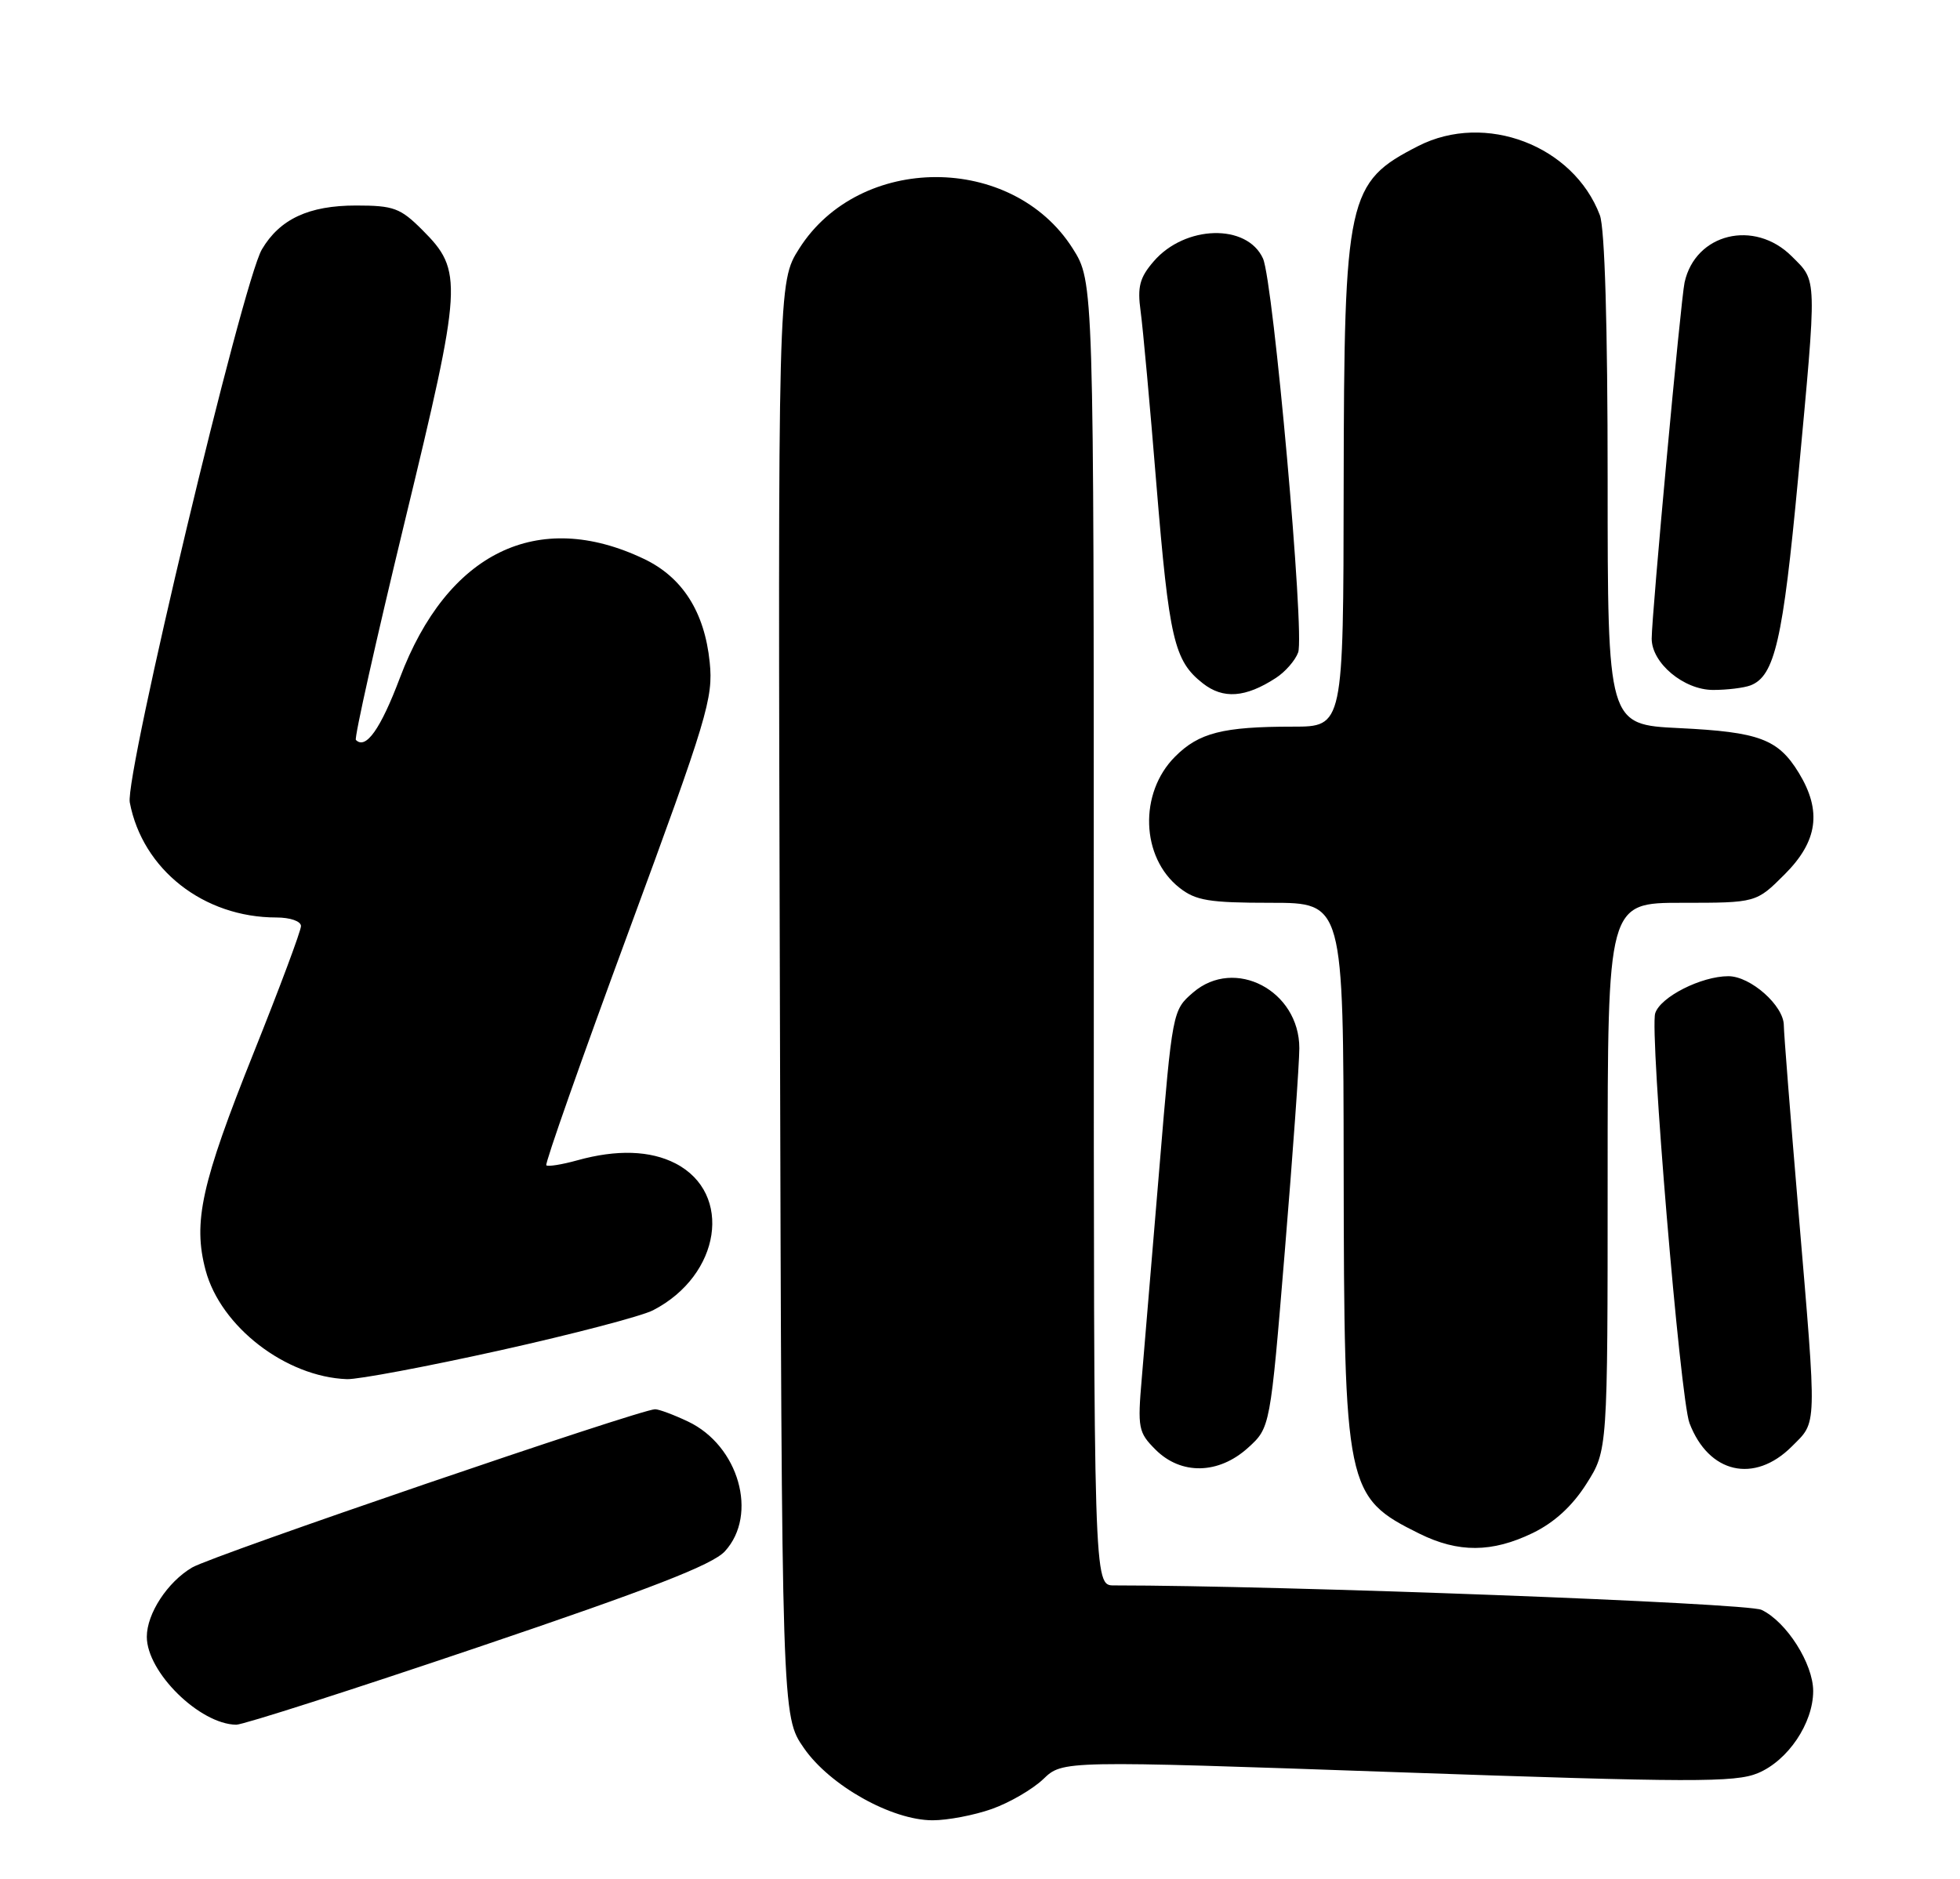 <?xml version="1.0" encoding="UTF-8" standalone="no"?>
<!DOCTYPE svg PUBLIC "-//W3C//DTD SVG 1.1//EN" "http://www.w3.org/Graphics/SVG/1.1/DTD/svg11.dtd" >
<svg xmlns="http://www.w3.org/2000/svg" xmlns:xlink="http://www.w3.org/1999/xlink" version="1.1" viewBox="0 0 267 256">
 <g >
 <path fill="currentColor"
d=" M 135.11 246.46 C 137.51 245.61 140.66 243.78 142.12 242.39 C 144.76 239.85 144.76 239.85 190.37 241.45 C 230.42 242.85 236.39 242.86 239.46 241.58 C 243.57 239.87 246.99 234.78 247.00 230.40 C 247.00 226.67 243.37 220.95 239.96 219.33 C 238.01 218.39 174.53 216.00 151.74 216.00 C 149.00 216.00 149.00 216.00 149.00 127.20 C 149.00 38.39 149.00 38.39 146.12 33.84 C 137.89 20.88 117.10 20.89 108.87 33.87 C 105.97 38.44 105.97 38.44 106.24 136.13 C 106.50 233.83 106.50 233.83 109.51 238.16 C 113.05 243.28 121.48 248.00 127.05 248.00 C 129.09 248.00 132.71 247.31 135.11 246.46 Z  M 65.18 224.40 C 88.63 216.47 97.07 213.19 98.75 211.35 C 103.32 206.36 100.64 196.95 93.72 193.67 C 91.78 192.75 89.77 192.00 89.24 192.00 C 87.24 192.00 28.92 211.93 26.17 213.56 C 22.81 215.54 20.00 219.85 20.00 223.00 C 20.00 227.83 27.20 234.91 32.18 234.98 C 33.10 234.99 47.95 230.23 65.18 224.40 Z  M 208.80 208.86 C 211.74 207.43 214.19 205.19 216.11 202.16 C 219.00 197.61 219.00 197.61 219.00 160.30 C 219.00 123.00 219.00 123.00 229.12 123.00 C 239.24 123.00 239.24 123.00 243.12 119.12 C 247.63 114.61 248.20 110.49 245.05 105.31 C 242.23 100.69 239.66 99.73 228.76 99.20 C 219.00 98.73 219.00 98.73 219.00 65.43 C 219.00 44.33 218.61 31.10 217.94 29.32 C 214.35 19.82 202.33 15.24 193.21 19.89 C 183.51 24.84 183.10 26.74 183.04 66.25 C 183.00 99.00 183.00 99.00 176.12 99.00 C 166.59 99.00 163.32 99.83 160.08 103.08 C 155.12 108.03 155.41 116.82 160.67 120.95 C 162.89 122.70 164.71 123.00 173.13 123.00 C 183.00 123.00 183.00 123.00 183.04 159.25 C 183.10 202.96 183.31 203.97 193.36 208.95 C 198.66 211.57 203.24 211.55 208.80 208.86 Z  M 170.01 197.25 C 173.04 194.50 173.04 194.50 175.02 170.50 C 176.11 157.30 177.00 144.84 177.00 142.81 C 177.00 134.96 168.20 130.34 162.53 135.22 C 159.73 137.63 159.71 137.75 157.94 159.07 C 156.96 170.86 155.88 183.76 155.54 187.75 C 154.95 194.57 155.07 195.16 157.41 197.50 C 160.89 200.98 166.00 200.88 170.01 197.25 Z  M 244.08 197.08 C 247.57 193.58 247.53 195.06 244.99 165.00 C 243.90 152.07 243.00 140.69 243.00 139.70 C 243.00 137.02 238.47 133.00 235.45 133.00 C 231.76 133.00 226.19 135.82 225.48 138.05 C 224.70 140.52 228.88 190.56 230.15 193.89 C 232.76 200.75 238.98 202.17 244.08 197.08 Z  M 68.10 183.98 C 78.04 181.77 87.44 179.31 88.97 178.51 C 98.19 173.75 99.90 162.58 92.02 158.51 C 88.59 156.74 84.02 156.59 78.66 158.08 C 76.54 158.67 74.64 158.97 74.42 158.76 C 74.21 158.54 79.25 144.22 85.63 126.93 C 96.35 97.85 97.18 95.11 96.68 90.23 C 95.98 83.37 92.97 78.64 87.71 76.14 C 73.25 69.25 60.92 75.27 54.47 92.37 C 51.84 99.34 49.83 102.17 48.48 100.81 C 48.24 100.57 51.23 87.21 55.12 71.13 C 63.02 38.51 63.12 36.92 57.52 31.32 C 54.54 28.34 53.62 28.00 48.50 28.00 C 42.08 28.00 38.12 29.84 35.68 33.97 C 33.04 38.43 16.99 105.67 17.68 109.33 C 19.42 118.47 27.74 125.00 37.65 125.00 C 39.54 125.00 41.00 125.51 41.00 126.17 C 41.00 126.82 38.10 134.58 34.56 143.42 C 27.42 161.26 26.26 166.51 28.01 173.07 C 30.07 180.76 38.93 187.59 47.26 187.90 C 48.77 187.95 58.15 186.19 68.10 183.98 Z  M 173.80 92.37 C 175.07 91.55 176.44 89.99 176.84 88.89 C 177.76 86.42 173.46 38.35 172.05 35.22 C 169.88 30.43 161.43 30.65 157.16 35.61 C 155.25 37.82 154.92 39.07 155.38 42.41 C 155.69 44.66 156.66 55.27 157.53 66.00 C 159.27 87.12 159.94 90.02 163.84 93.09 C 166.62 95.28 169.66 95.06 173.80 92.37 Z  M 238.46 93.38 C 241.76 92.11 242.88 87.22 244.94 65.22 C 247.54 37.25 247.58 38.42 244.08 34.92 C 238.99 29.84 230.95 31.79 229.48 38.48 C 228.97 40.77 225.00 83.80 225.00 87.01 C 225.00 90.34 229.38 94.00 233.37 94.00 C 235.28 94.00 237.56 93.72 238.46 93.38 Z "/>
</g>
</svg>